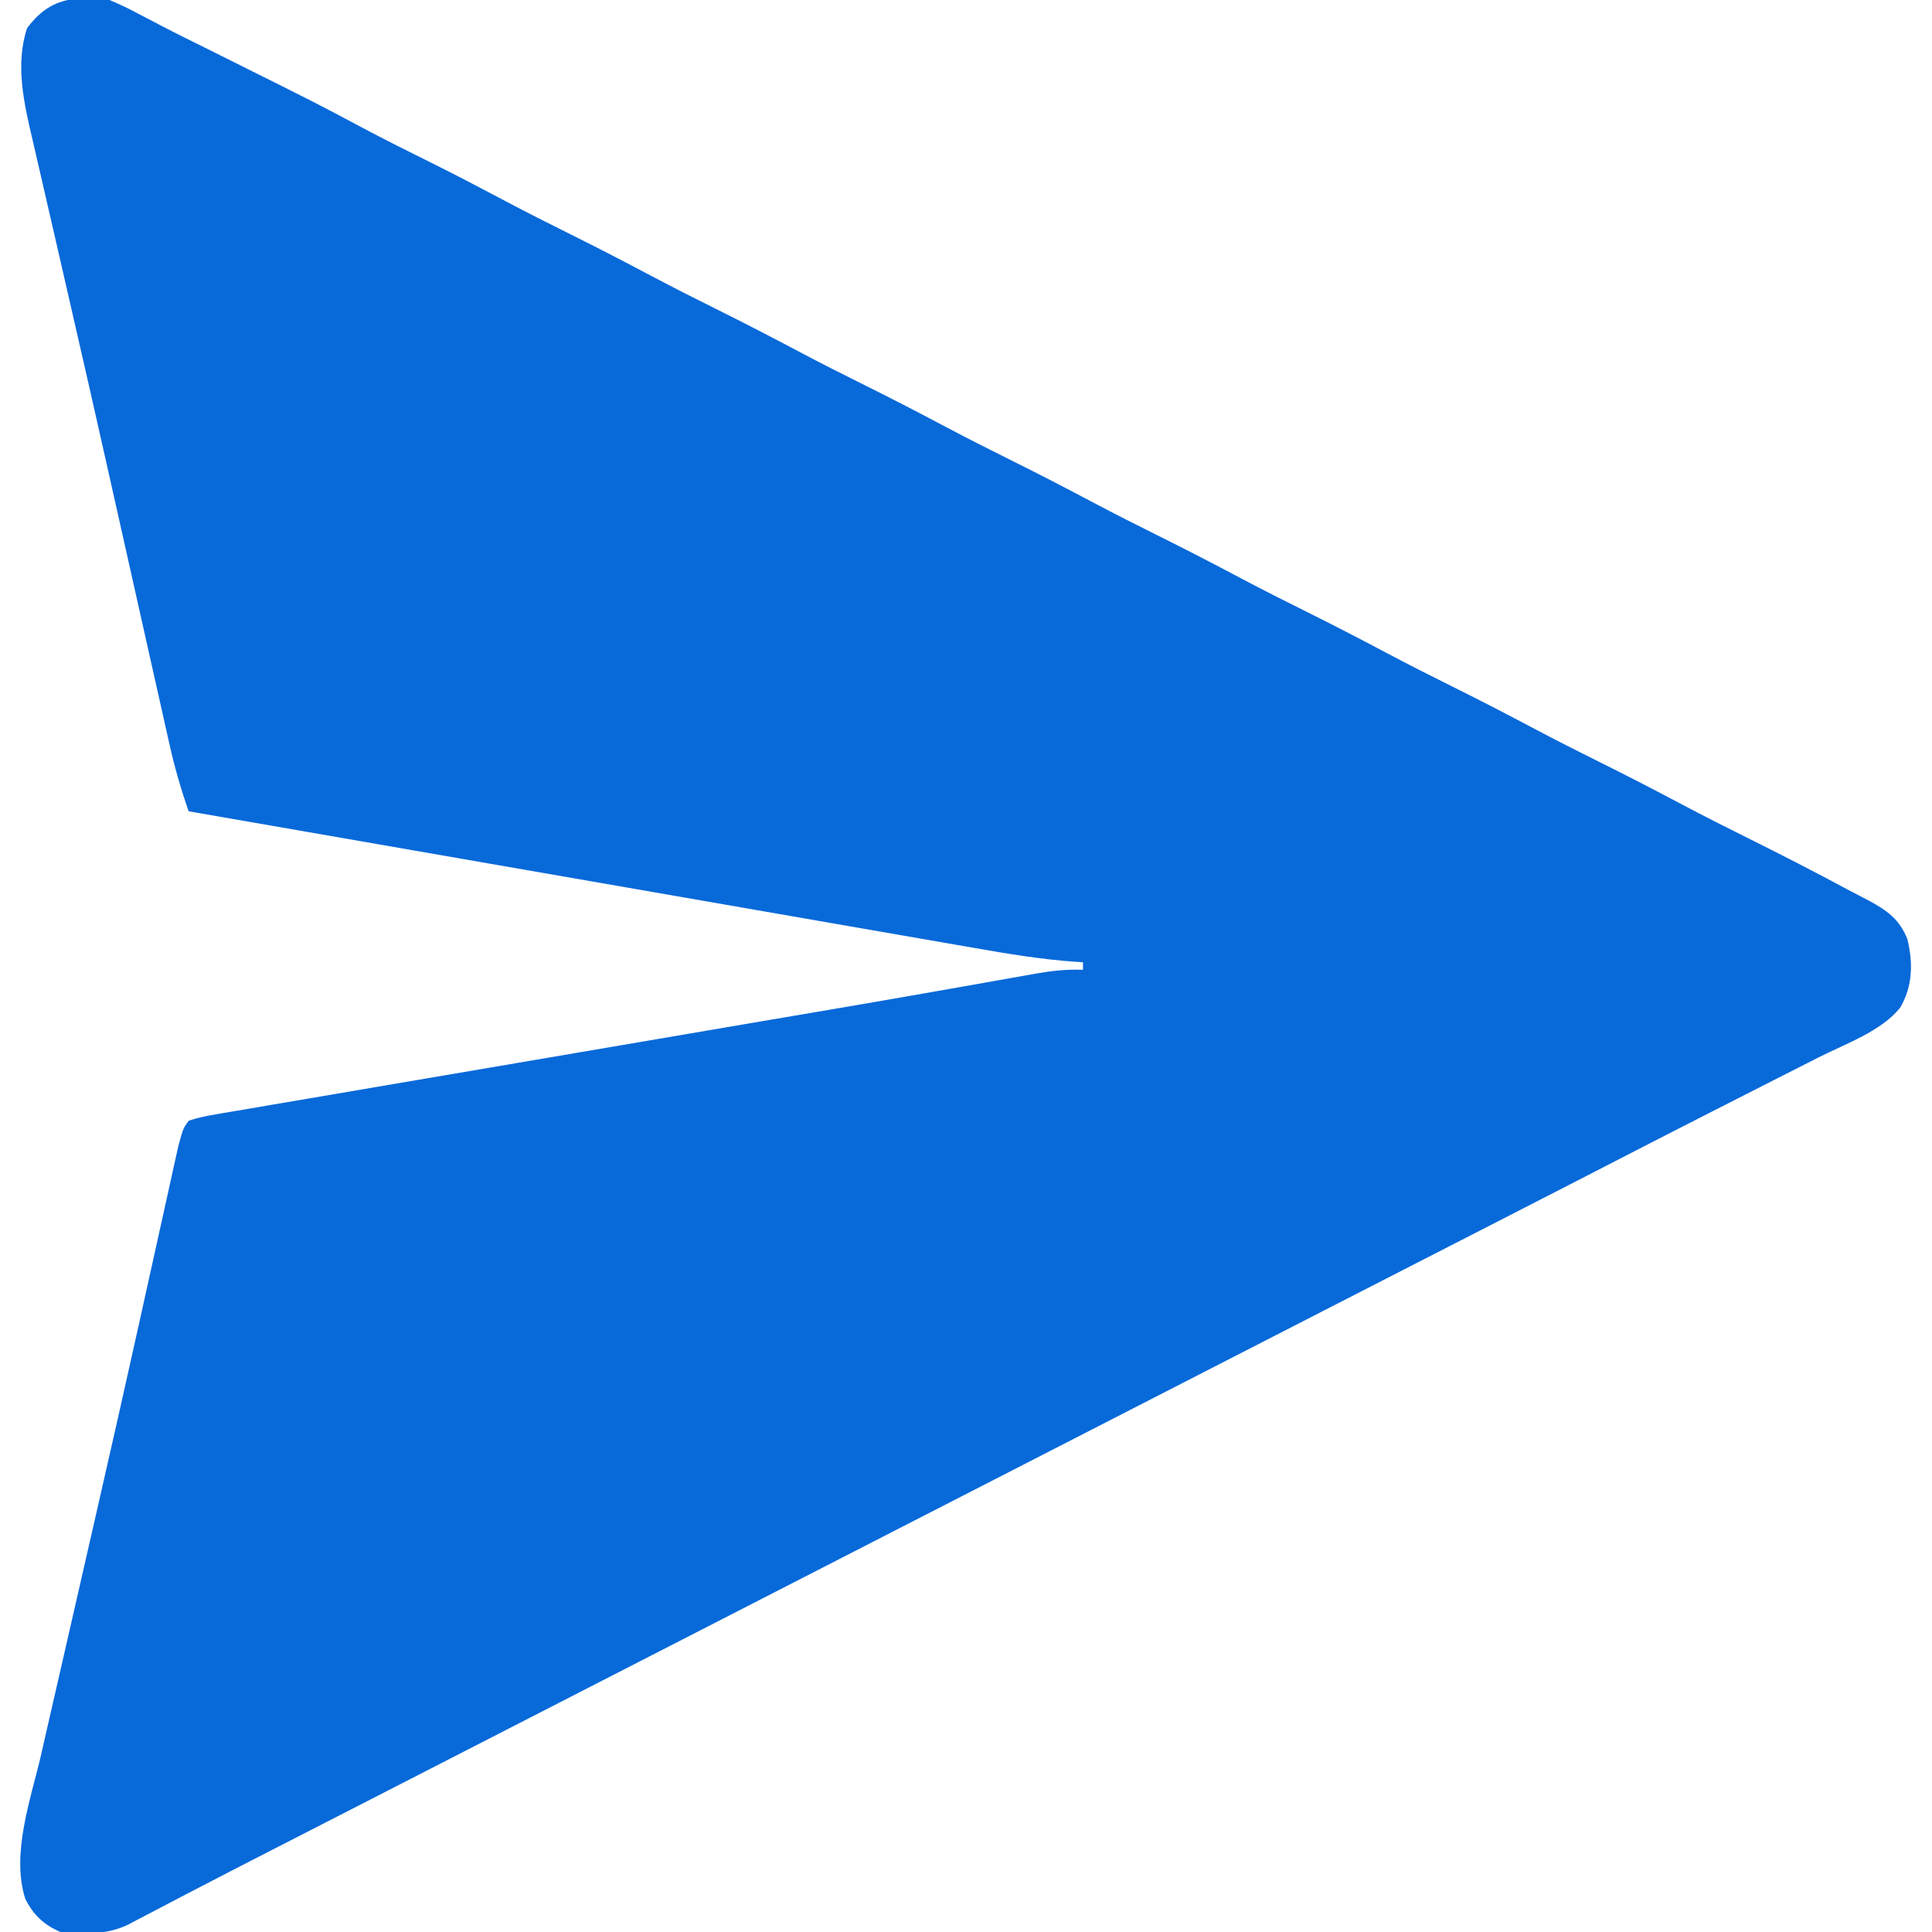 <?xml version="1.0" encoding="UTF-8"?>
<svg version="1.1" xmlns="http://www.w3.org/2000/svg" width="512" height="512">
<path d="M0 0 C2.56 1.061 4.866 2.138 7.285 3.449 C8.697 4.185 10.11 4.919 11.522 5.654 C12.255 6.039 12.987 6.425 13.742 6.822 C17.535 8.801 21.373 10.688 25.207 12.586 C26.789 13.374 28.372 14.162 29.954 14.951 C30.748 15.348 31.543 15.744 32.362 16.152 C55.591 27.741 55.591 27.741 66.769 33.707 C72.963 37.007 79.237 40.133 85.524 43.252 C92.022 46.486 98.445 49.848 104.855 53.25 C110.53 56.251 116.25 59.147 122 62 C129.344 65.644 136.614 69.407 143.855 73.25 C149.53 76.251 155.25 79.147 161 82 C168.344 85.644 175.614 89.407 182.855 93.25 C188.53 96.251 194.25 99.147 200 102 C207.344 105.644 214.614 109.407 221.855 113.25 C227.53 116.251 233.25 119.147 239 122 C246.344 125.644 253.614 129.407 260.855 133.25 C266.53 136.251 272.25 139.147 278 142 C285.344 145.644 292.614 149.407 299.855 153.25 C305.53 156.251 311.25 159.147 317 162 C324.344 165.644 331.614 169.407 338.855 173.25 C344.53 176.251 350.25 179.147 356 182 C363.344 185.644 370.614 189.407 377.855 193.25 C383.53 196.251 389.25 199.147 395 202 C402.344 205.644 409.614 209.407 416.855 213.25 C422.53 216.251 428.25 219.147 434 222 C443.073 226.509 452.082 231.126 461.001 235.931 C462.748 236.865 464.508 237.775 466.27 238.68 C471.089 241.291 474.361 243.597 476.445 248.797 C478.026 255.075 477.907 261.402 474.545 267.071 C469.575 273.277 459.971 276.67 452.973 280.203 C452.039 280.678 451.105 281.153 450.143 281.643 C447.118 283.182 444.09 284.716 441.062 286.25 C437.869 287.873 434.676 289.498 431.484 291.122 C429.347 292.21 427.21 293.296 425.073 294.383 C416.076 298.957 407.097 303.564 398.125 308.188 C395.32 309.632 392.516 311.076 389.711 312.52 C389.012 312.879 388.314 313.239 387.594 313.609 C378.652 318.21 369.701 322.792 360.75 327.375 C357.279 329.152 353.807 330.93 350.336 332.707 C349.047 333.367 349.047 333.367 347.731 334.041 C338.611 338.711 329.493 343.386 320.375 348.062 C319.575 348.473 318.774 348.884 317.949 349.307 C313.914 351.376 309.878 353.446 305.843 355.516 C298.542 359.261 291.241 363.005 283.94 366.749 C279.876 368.833 275.813 370.916 271.75 373 C270.125 373.833 268.5 374.667 266.875 375.5 C266.071 375.913 265.266 376.325 264.438 376.75 C210 404.667 155.562 432.583 101.125 460.5 C100.321 460.912 99.516 461.325 98.688 461.75 C97.062 462.584 95.436 463.417 93.811 464.251 C89.759 466.329 85.707 468.407 81.656 470.485 C74.214 474.301 66.772 478.117 59.329 481.929 C55.928 483.671 52.528 485.413 49.128 487.155 C47.47 488.004 45.813 488.853 44.155 489.703 C36.126 493.816 28.1 497.936 20.102 502.109 C19.206 502.576 19.206 502.576 18.293 503.053 C15.582 504.468 12.873 505.886 10.167 507.308 C9.25 507.788 8.334 508.268 7.391 508.762 C6.215 509.38 6.215 509.38 5.017 510.01 C-0.728 512.829 -6.738 512.54 -13 512 C-17.354 510.09 -20.163 507.501 -22.311 503.18 C-26.091 491.225 -20.847 476.805 -18.129 465.121 C-17.613 462.856 -17.098 460.591 -16.585 458.326 C-15.21 452.275 -13.819 446.229 -12.425 440.183 C-10.984 433.925 -9.559 427.663 -8.133 421.401 C-6.41 413.842 -4.687 406.283 -2.957 398.725 C0.537 383.46 3.986 368.187 7.375 352.898 C7.777 351.088 8.178 349.279 8.58 347.469 C10.06 340.796 11.539 334.123 13.009 327.448 C13.838 323.688 14.671 319.929 15.508 316.171 C15.949 314.184 16.385 312.195 16.82 310.206 C17.211 308.455 17.211 308.455 17.609 306.669 C17.831 305.663 18.053 304.656 18.282 303.619 C19.537 299.042 19.537 299.042 21 297 C23.399 296.226 25.487 295.746 27.954 295.358 C28.679 295.23 29.404 295.101 30.15 294.969 C32.591 294.541 35.035 294.138 37.479 293.735 C39.228 293.434 40.976 293.131 42.724 292.827 C47.495 292.001 52.27 291.197 57.045 290.396 C62.082 289.548 67.116 288.679 72.151 287.813 C81.745 286.165 91.341 284.535 100.939 282.912 C111.672 281.096 122.401 279.261 133.13 277.424 C146.297 275.17 159.464 272.918 172.633 270.683 C173.566 270.524 174.499 270.366 175.46 270.203 C182.993 268.924 182.993 268.924 186.56 268.319 C197.318 266.496 208.07 264.642 218.816 262.745 C220.945 262.37 223.075 261.995 225.205 261.62 C229.272 260.904 233.337 260.182 237.402 259.456 C239.244 259.131 241.087 258.806 242.93 258.481 C243.762 258.331 244.595 258.18 245.453 258.025 C249.694 257.284 253.674 256.835 258 257 C258 256.34 258 255.68 258 255 C257.332 254.961 256.663 254.921 255.975 254.881 C246.849 254.241 237.933 252.748 228.936 251.168 C227.245 250.875 225.555 250.582 223.864 250.29 C219.293 249.499 214.723 248.701 210.153 247.902 C205.313 247.057 200.472 246.219 195.631 245.379 C186.425 243.781 177.219 242.178 168.013 240.573 C157.717 238.779 147.42 236.99 137.122 235.201 C117.864 231.856 98.606 228.505 79.349 225.151 C78.069 224.928 78.069 224.928 76.763 224.7 C75.926 224.555 75.089 224.409 74.226 224.258 C63.222 222.342 52.218 220.428 41.214 218.515 C36.757 217.74 32.299 216.965 27.841 216.19 C25.561 215.793 23.28 215.397 21 215 C18.897 209.023 17.202 203.069 15.834 196.885 C15.638 196.015 15.441 195.146 15.239 194.25 C14.591 191.375 13.95 188.498 13.309 185.621 C12.846 183.564 12.384 181.507 11.92 179.45 C10.678 173.925 9.441 168.399 8.206 162.873 C6.14 153.636 4.068 144.401 1.997 135.165 C1.208 131.644 0.42 128.124 -0.368 124.603 C-3.496 110.645 -6.661 96.697 -9.868 82.758 C-11.135 77.243 -12.396 71.727 -13.656 66.212 C-14.636 61.924 -15.622 57.637 -16.619 53.353 C-17.547 49.368 -18.462 45.38 -19.367 41.389 C-19.695 39.954 -20.028 38.519 -20.367 37.085 C-22.636 27.462 -25.027 17.081 -21.812 7.438 C-15.911 -0.499 -9.36 -1.206 0 0 Z " fill="#0869D9" transform="translate(29,0)"/>
</svg>
